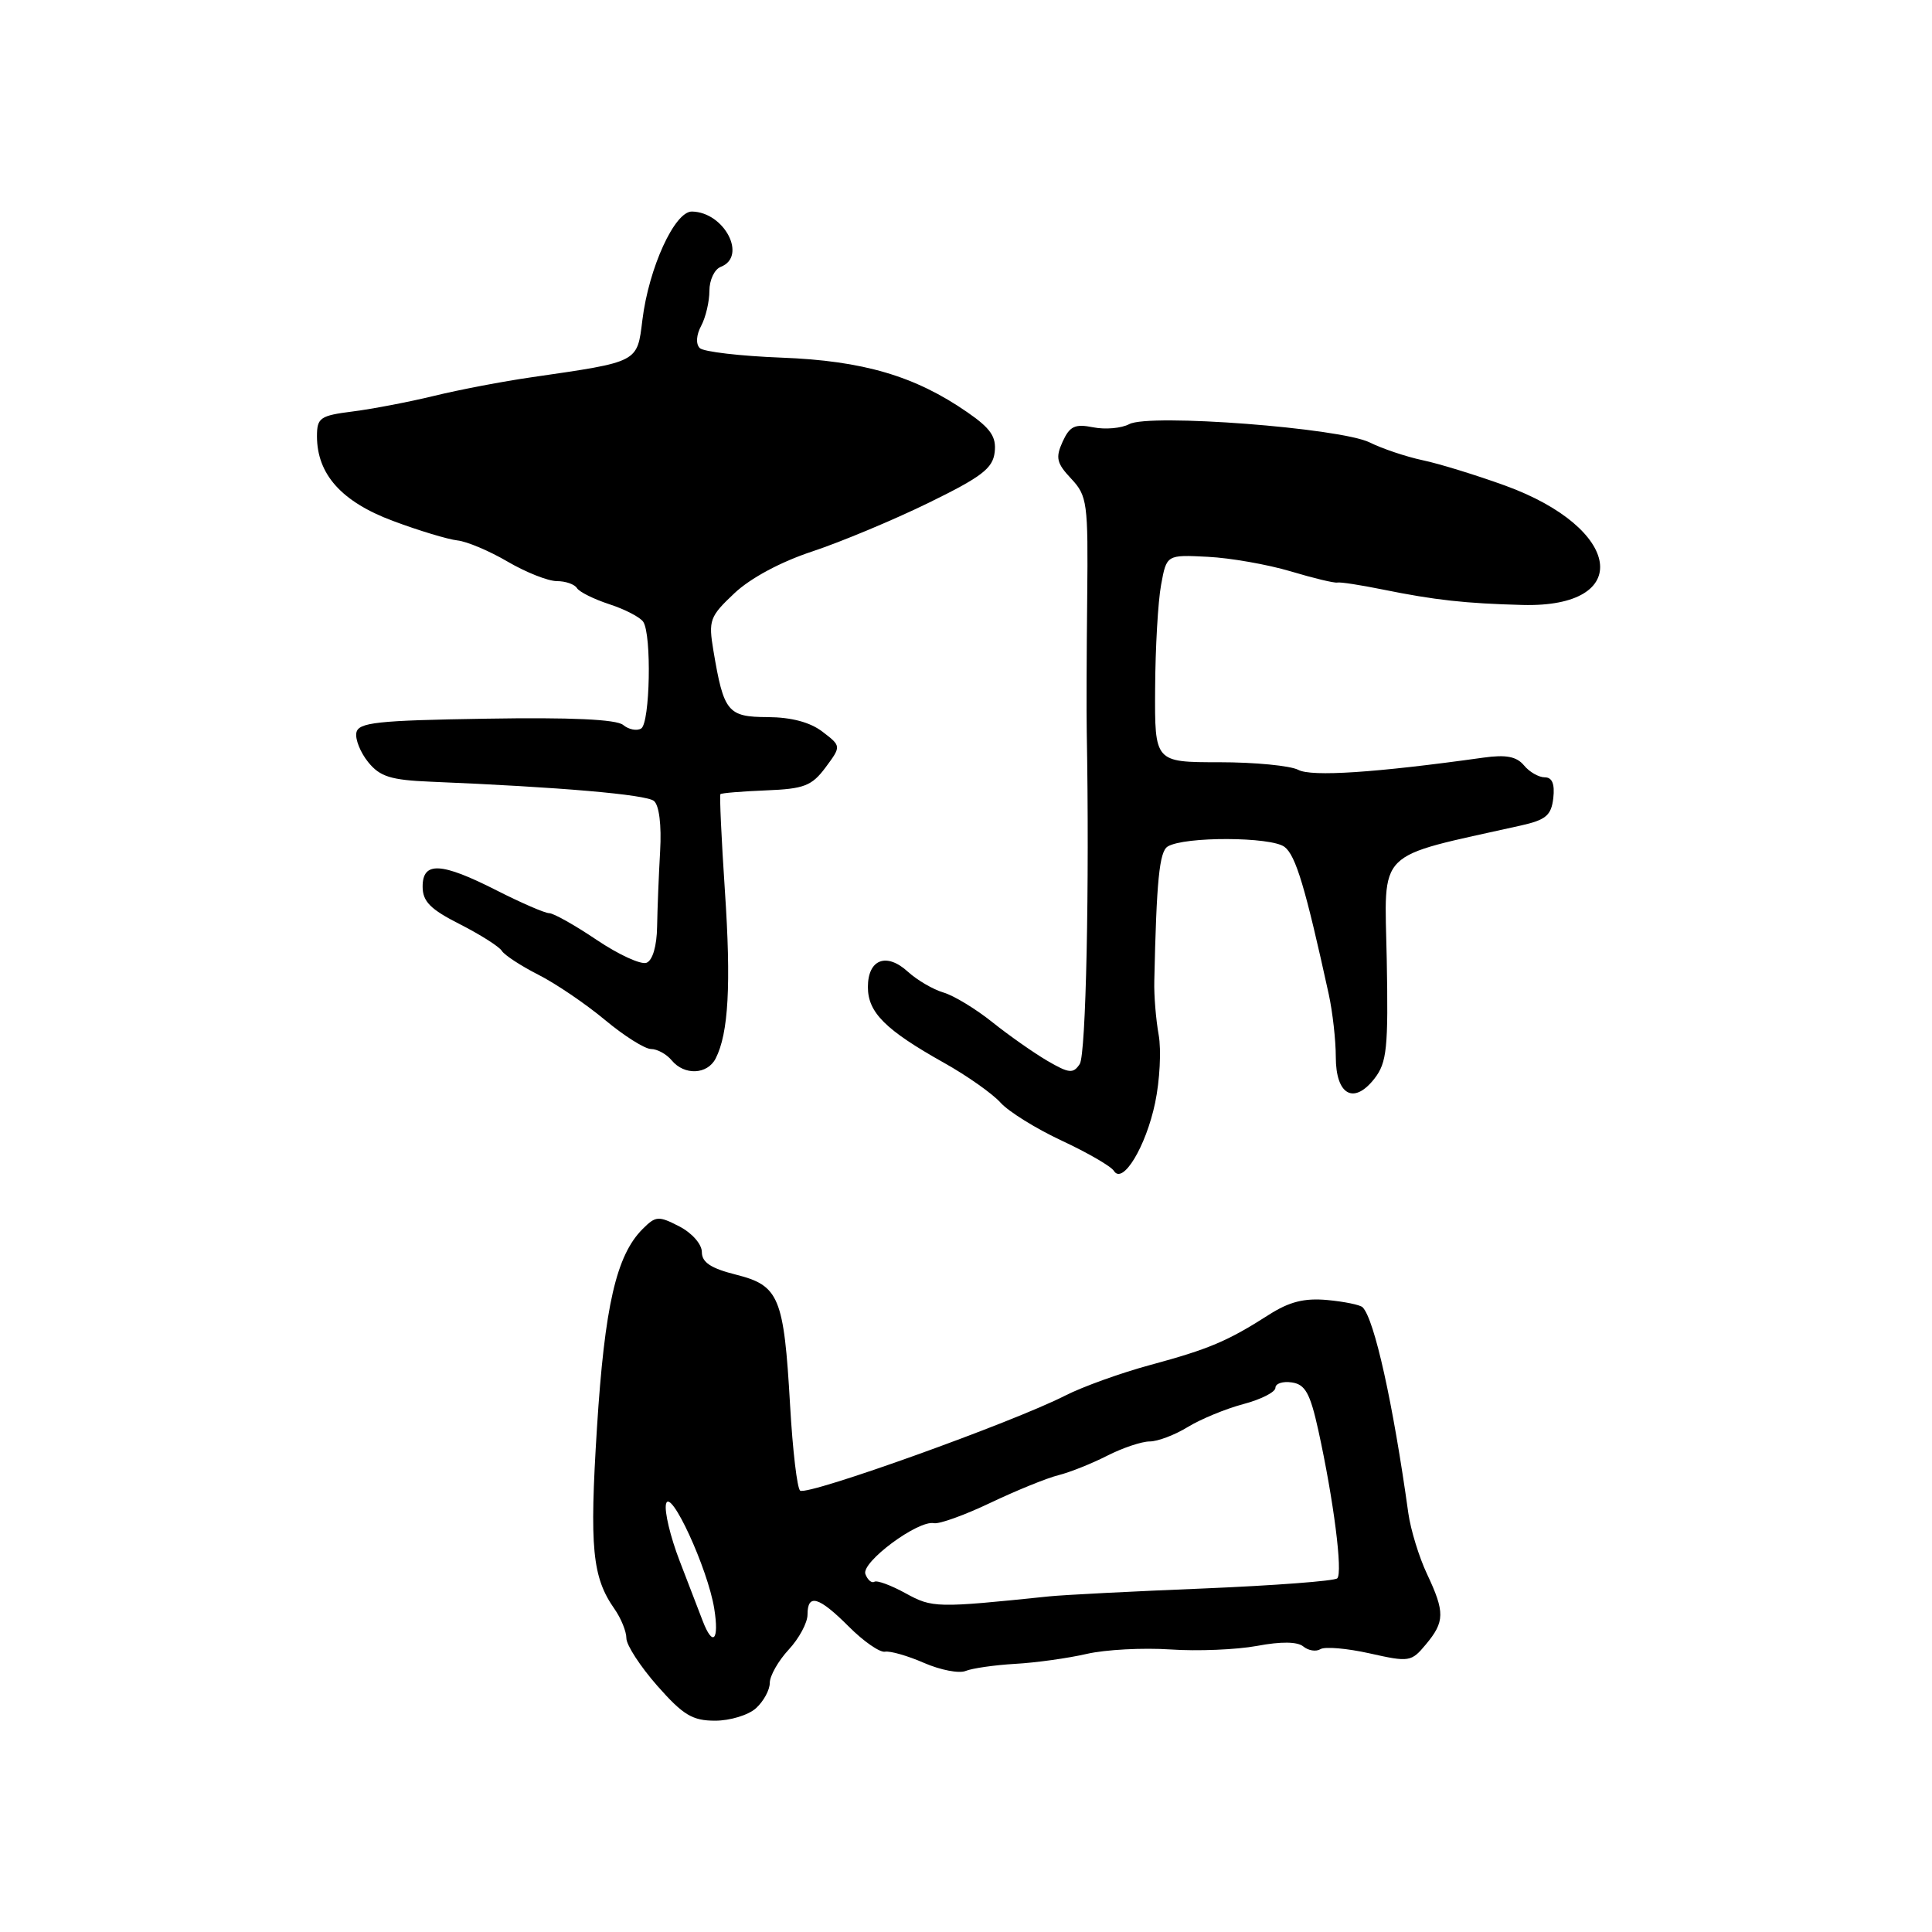 <?xml version="1.0" encoding="UTF-8" standalone="no"?>
<!DOCTYPE svg PUBLIC "-//W3C//DTD SVG 1.1//EN" "http://www.w3.org/Graphics/SVG/1.1/DTD/svg11.dtd" >
<svg xmlns="http://www.w3.org/2000/svg" xmlns:xlink="http://www.w3.org/1999/xlink" version="1.1" viewBox="0 0 256 256">
 <g >
 <path fill="currentColor"
d=" M 100.17 226.35 C 101.18 225.43 102.00 223.93 102.00 222.99 C 102.00 222.06 103.12 220.08 104.50 218.59 C 105.88 217.11 107.00 215.02 107.00 213.95 C 107.00 211.11 108.48 211.54 112.48 215.54 C 114.42 217.49 116.58 218.98 117.26 218.86 C 117.94 218.73 120.28 219.40 122.45 220.35 C 124.62 221.29 127.09 221.77 127.95 221.41 C 128.80 221.06 131.75 220.63 134.50 220.47 C 137.25 220.32 141.53 219.72 144.00 219.15 C 146.47 218.58 151.46 218.32 155.07 218.56 C 158.69 218.81 163.86 218.59 166.57 218.09 C 169.76 217.49 171.92 217.52 172.70 218.17 C 173.37 218.72 174.39 218.88 174.97 218.52 C 175.55 218.16 178.48 218.41 181.48 219.08 C 186.73 220.26 187.01 220.21 188.93 217.90 C 191.45 214.89 191.47 213.62 189.09 208.57 C 188.03 206.33 186.92 202.70 186.61 200.50 C 184.59 185.95 182.11 174.77 180.55 173.22 C 180.23 172.90 178.13 172.47 175.88 172.26 C 172.84 171.98 170.85 172.48 168.14 174.21 C 162.66 177.72 160.16 178.77 152.44 180.86 C 148.55 181.91 143.47 183.74 141.15 184.92 C 134.20 188.47 107.11 198.19 106.03 197.52 C 105.63 197.27 105.03 192.17 104.69 186.19 C 103.87 171.85 103.24 170.34 97.53 168.90 C 94.19 168.06 93.00 167.27 93.00 165.91 C 93.00 164.86 91.70 163.38 90.02 162.51 C 87.25 161.08 86.89 161.11 85.15 162.85 C 81.66 166.34 80.12 173.06 79.10 189.20 C 78.10 205.11 78.47 208.98 81.42 213.19 C 82.29 214.43 83.00 216.18 83.00 217.08 C 83.00 217.98 84.84 220.81 87.08 223.36 C 90.52 227.26 91.74 228.00 94.76 228.00 C 96.73 228.00 99.17 227.26 100.17 226.35 Z  M 153.06 146.13 C 153.68 143.18 153.89 139.13 153.53 137.13 C 153.17 135.13 152.90 131.93 152.95 130.00 C 153.24 116.69 153.62 112.85 154.72 112.17 C 156.91 110.82 168.43 110.86 170.21 112.22 C 171.70 113.36 172.97 117.61 176.07 131.76 C 176.58 134.11 177.00 137.84 177.00 140.05 C 177.00 145.10 179.39 146.43 182.13 142.91 C 183.77 140.79 183.97 138.90 183.75 127.08 C 183.47 112.29 182.01 113.75 201.50 109.39 C 204.85 108.64 205.55 108.05 205.82 105.75 C 206.03 103.87 205.67 103.00 204.69 103.00 C 203.89 103.00 202.65 102.29 201.93 101.41 C 200.95 100.24 199.56 99.97 196.56 100.39 C 182.27 102.39 173.78 102.95 172.03 102.01 C 170.98 101.46 166.28 101.00 161.57 101.00 C 153.00 101.00 153.00 101.00 153.06 91.25 C 153.09 85.89 153.44 79.70 153.85 77.50 C 154.58 73.50 154.58 73.50 160.04 73.78 C 163.04 73.93 167.97 74.80 171.00 75.70 C 174.03 76.61 176.82 77.28 177.20 77.19 C 177.59 77.10 180.29 77.52 183.20 78.11 C 190.14 79.52 194.16 79.96 201.74 80.16 C 216.55 80.55 215.01 70.00 199.43 64.34 C 195.62 62.96 190.70 61.44 188.50 60.98 C 186.30 60.51 183.15 59.45 181.50 58.63 C 177.64 56.71 152.30 54.77 149.63 56.20 C 148.60 56.75 146.45 56.94 144.85 56.62 C 142.43 56.14 141.75 56.46 140.80 58.53 C 139.84 60.65 140.00 61.37 141.94 63.43 C 144.07 65.71 144.19 66.60 144.06 79.17 C 143.98 86.50 143.95 94.53 144.00 97.00 C 144.37 117.35 143.90 139.75 143.07 140.99 C 142.21 142.29 141.66 142.24 138.79 140.57 C 136.98 139.51 133.70 137.21 131.50 135.45 C 129.30 133.69 126.38 131.91 125.00 131.51 C 123.62 131.10 121.51 129.86 120.30 128.76 C 117.46 126.16 115.00 127.11 115.00 130.79 C 115.00 134.16 117.32 136.47 125.07 140.82 C 128.13 142.53 131.50 144.91 132.57 146.10 C 133.63 147.29 137.29 149.56 140.70 151.15 C 144.11 152.74 147.22 154.54 147.60 155.15 C 148.76 157.03 151.84 151.95 153.06 146.13 Z  M 94.83 140.25 C 96.53 136.93 96.89 130.46 96.05 118.00 C 95.59 111.12 95.33 105.38 95.46 105.23 C 95.60 105.08 98.31 104.86 101.50 104.73 C 106.55 104.53 107.56 104.14 109.39 101.69 C 111.48 98.87 111.48 98.87 108.99 96.96 C 107.35 95.70 104.87 95.04 101.73 95.02 C 96.42 95.00 95.90 94.36 94.53 86.21 C 93.86 82.19 94.03 81.70 97.31 78.61 C 99.45 76.59 103.47 74.44 107.66 73.06 C 111.42 71.81 118.33 68.93 123.00 66.65 C 130.08 63.19 131.55 62.07 131.80 59.92 C 132.04 57.89 131.28 56.77 128.20 54.64 C 121.25 49.82 114.37 47.80 103.56 47.39 C 98.09 47.18 93.21 46.61 92.72 46.12 C 92.18 45.58 92.26 44.38 92.91 43.17 C 93.51 42.05 94.00 39.96 94.00 38.53 C 94.00 37.11 94.67 35.68 95.50 35.36 C 99.05 34.00 95.99 28.11 91.69 28.03 C 89.40 27.99 85.97 35.49 85.12 42.40 C 84.42 48.07 84.69 47.92 70.50 49.98 C 66.65 50.53 60.80 51.65 57.50 52.46 C 54.20 53.26 49.36 54.19 46.75 54.52 C 42.41 55.07 42.00 55.35 42.00 57.81 C 42.01 62.85 45.26 66.48 52.05 69.02 C 55.50 70.31 59.35 71.47 60.61 71.61 C 61.86 71.74 64.87 73.01 67.28 74.43 C 69.70 75.84 72.62 77.00 73.78 77.00 C 74.94 77.00 76.14 77.42 76.45 77.93 C 76.77 78.44 78.71 79.40 80.76 80.07 C 82.82 80.74 84.83 81.79 85.23 82.39 C 86.37 84.10 86.13 95.80 84.96 96.53 C 84.38 96.88 83.31 96.67 82.57 96.06 C 81.68 95.32 75.65 95.04 64.38 95.23 C 49.92 95.46 47.48 95.73 47.22 97.09 C 47.05 97.96 47.76 99.72 48.79 100.99 C 50.35 102.91 51.77 103.36 57.08 103.58 C 74.23 104.29 85.61 105.28 86.65 106.13 C 87.34 106.70 87.67 109.32 87.47 112.79 C 87.29 115.93 87.11 120.43 87.07 122.78 C 87.03 125.37 86.47 127.26 85.67 127.57 C 84.93 127.86 81.96 126.49 79.06 124.54 C 76.17 122.59 73.34 121.00 72.77 121.00 C 72.21 121.00 69.09 119.65 65.84 118.00 C 58.45 114.24 56.00 114.12 56.00 117.48 C 56.00 119.45 57.02 120.48 60.93 122.46 C 63.64 123.84 66.15 125.43 66.50 126.00 C 66.85 126.56 69.02 127.98 71.32 129.15 C 73.62 130.31 77.59 133.01 80.14 135.13 C 82.69 137.26 85.45 139.00 86.27 139.00 C 87.09 139.00 88.32 139.68 89.00 140.50 C 90.68 142.53 93.73 142.40 94.83 140.25 Z  M 93.10 214.75 C 92.63 213.51 91.25 209.93 90.04 206.79 C 88.83 203.64 88.02 200.27 88.25 199.29 C 88.78 196.97 93.79 207.84 94.64 213.15 C 95.32 217.38 94.45 218.29 93.10 214.75 Z  M 120.00 211.12 C 118.08 210.06 116.21 209.37 115.86 209.59 C 115.50 209.81 114.97 209.36 114.67 208.58 C 114.07 207.02 121.65 201.39 123.76 201.83 C 124.45 201.97 127.83 200.76 131.26 199.12 C 134.69 197.49 138.74 195.84 140.25 195.47 C 141.77 195.09 144.67 193.93 146.71 192.89 C 148.75 191.85 151.29 191.00 152.34 191.00 C 153.40 191.00 155.67 190.14 157.38 189.09 C 159.10 188.04 162.41 186.67 164.75 186.05 C 167.09 185.43 169.00 184.46 169.00 183.89 C 169.00 183.32 169.98 183.00 171.18 183.18 C 172.95 183.44 173.60 184.61 174.68 189.50 C 176.71 198.73 177.95 208.43 177.19 209.14 C 176.81 209.49 168.85 210.09 159.50 210.48 C 150.15 210.86 140.93 211.33 139.00 211.53 C 124.07 213.08 123.54 213.06 120.00 211.12 Z "/>
</g>
</svg>